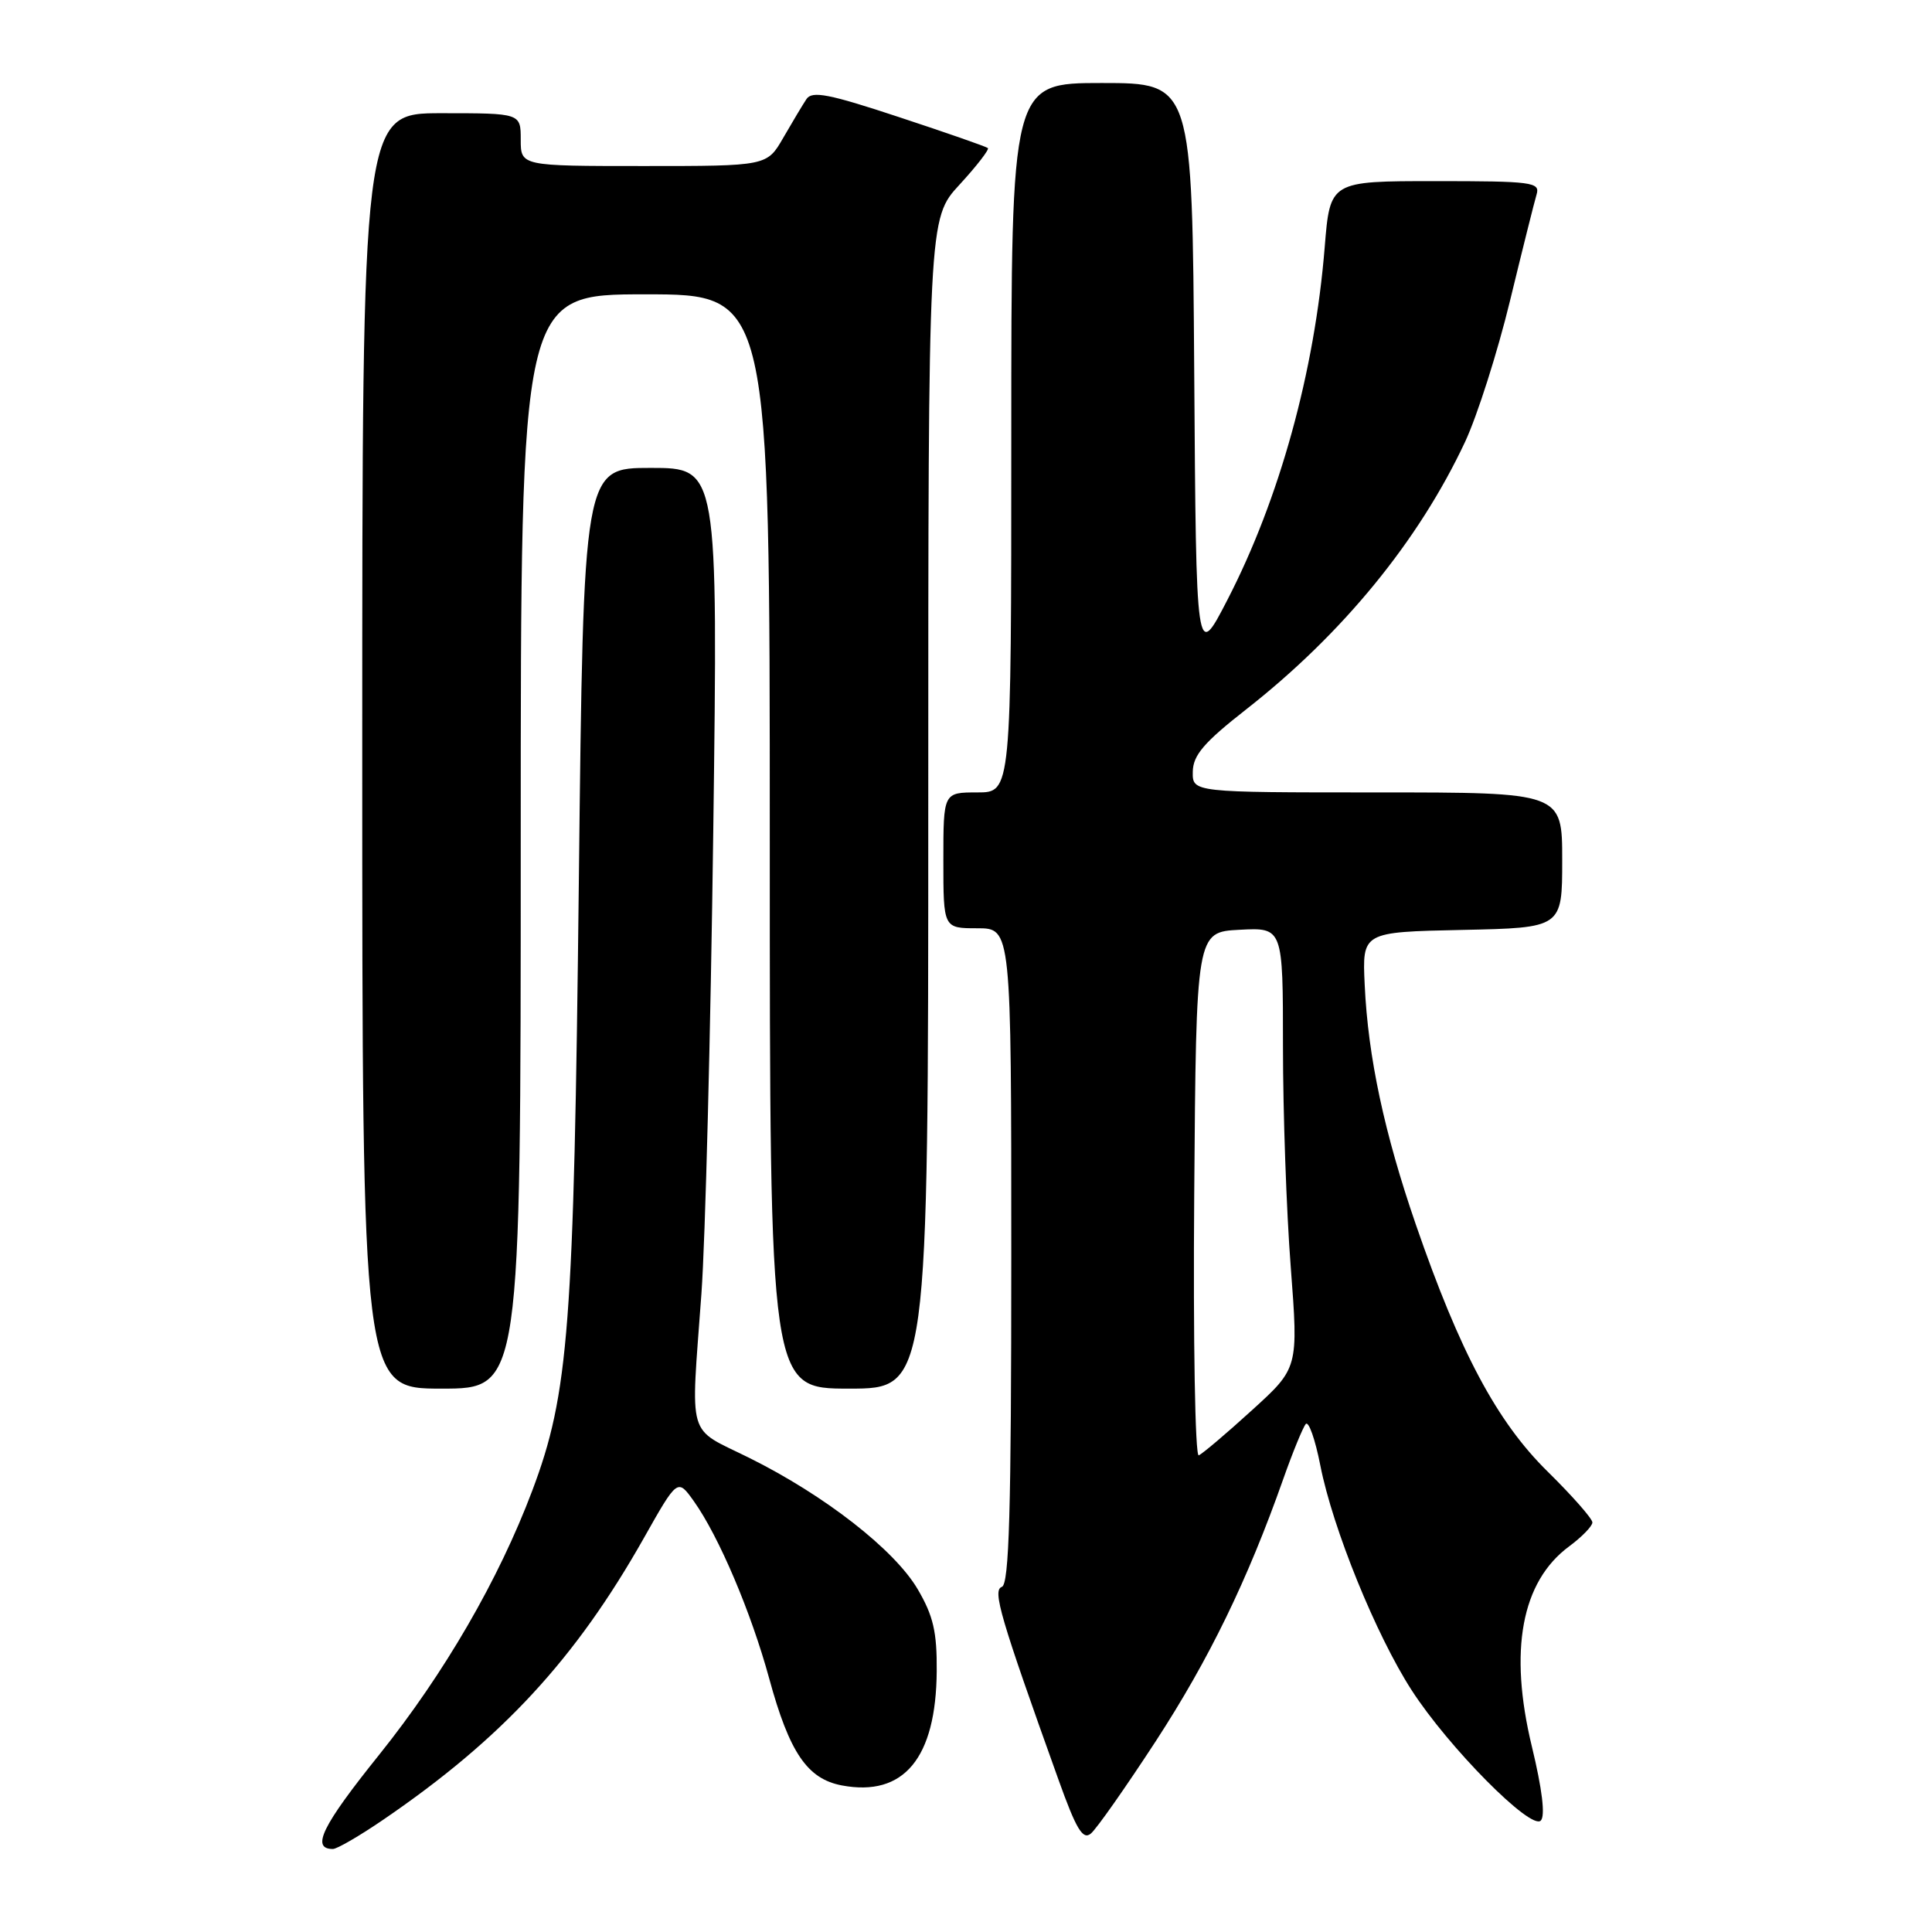 <?xml version="1.0" encoding="UTF-8" standalone="no"?>
<!DOCTYPE svg PUBLIC "-//W3C//DTD SVG 1.1//EN" "http://www.w3.org/Graphics/SVG/1.1/DTD/svg11.dtd" >
<svg xmlns="http://www.w3.org/2000/svg" xmlns:xlink="http://www.w3.org/1999/xlink" version="1.1" viewBox="0 0 256 256">
 <g >
 <path fill="currentColor"
d=" M 50.80 241.11 C 66.51 230.38 76.25 219.85 85.32 203.79 C 89.78 195.89 89.78 195.89 91.94 198.92 C 95.25 203.57 99.53 213.64 101.92 222.40 C 104.60 232.23 106.97 235.72 111.56 236.58 C 119.76 238.12 124.04 232.97 124.12 221.43 C 124.16 216.24 123.67 214.11 121.60 210.58 C 118.53 205.35 109.27 198.13 99.25 193.16 C 90.92 189.03 91.52 191.07 92.94 171.45 C 93.46 164.33 94.16 136.79 94.51 110.25 C 95.14 62.00 95.14 62.00 86.22 62.00 C 77.31 62.00 77.31 62.00 76.70 116.75 C 76.04 175.92 75.38 184.64 70.53 197.51 C 66.09 209.30 58.88 221.74 50.23 232.53 C 42.67 241.94 41.17 245.00 44.11 245.00 C 44.66 245.00 47.67 243.25 50.80 241.11 Z  M 153.15 230.71 C 160.20 219.88 165.31 209.38 170.03 196.00 C 171.29 192.43 172.64 189.14 173.02 188.69 C 173.40 188.25 174.27 190.71 174.95 194.18 C 176.60 202.56 182.33 216.65 187.05 223.96 C 191.94 231.53 202.85 242.55 204.16 241.24 C 204.78 240.62 204.35 237.09 202.98 231.42 C 199.90 218.69 201.60 209.58 207.91 204.91 C 209.61 203.65 211.00 202.22 211.00 201.73 C 211.00 201.23 208.33 198.20 205.06 194.98 C 198.35 188.38 193.44 179.17 187.62 162.30 C 183.43 150.16 181.27 140.05 180.83 130.50 C 180.50 123.50 180.50 123.50 193.75 123.22 C 207.00 122.94 207.00 122.94 207.00 113.97 C 207.00 105.00 207.00 105.00 182.50 105.00 C 158.00 105.00 158.00 105.00 158.05 102.25 C 158.09 100.06 159.53 98.38 165.12 94.00 C 177.90 83.99 187.99 71.65 194.13 58.55 C 195.75 55.08 198.43 46.67 200.08 39.87 C 201.73 33.07 203.32 26.71 203.61 25.75 C 204.09 24.14 203.00 24.00 190.19 24.00 C 176.24 24.00 176.24 24.00 175.53 32.75 C 174.20 49.25 169.54 66.12 162.63 79.50 C 158.50 87.50 158.50 87.50 158.24 49.25 C 157.98 11.00 157.98 11.00 145.99 11.00 C 134.00 11.00 134.00 11.00 134.00 58.00 C 134.00 105.00 134.00 105.00 129.50 105.00 C 125.00 105.00 125.00 105.00 125.00 114.00 C 125.00 123.00 125.00 123.00 129.50 123.00 C 134.00 123.00 134.00 123.00 134.00 166.42 C 134.00 200.25 133.72 209.93 132.75 210.27 C 131.48 210.71 132.53 214.28 140.24 235.78 C 142.61 242.40 143.48 243.84 144.54 242.96 C 145.28 242.36 149.15 236.84 153.15 230.71 Z  M 69.00 111.50 C 69.00 39.00 69.00 39.00 85.50 39.00 C 102.00 39.00 102.00 39.00 102.00 111.50 C 102.00 184.00 102.00 184.00 112.50 184.00 C 123.00 184.00 123.00 184.00 123.00 106.48 C 123.00 28.96 123.00 28.96 127.15 24.46 C 129.43 21.98 131.11 19.80 130.90 19.62 C 130.68 19.43 125.39 17.58 119.13 15.52 C 109.83 12.44 107.60 12.01 106.86 13.13 C 106.36 13.88 104.98 16.19 103.79 18.25 C 101.63 22.00 101.63 22.00 85.32 22.00 C 69.00 22.00 69.00 22.00 69.00 18.50 C 69.00 15.00 69.00 15.00 58.50 15.00 C 48.00 15.00 48.00 15.00 48.00 99.50 C 48.00 184.00 48.00 184.00 58.50 184.00 C 69.00 184.00 69.00 184.00 69.00 111.50 Z  M 158.24 158.34 C 158.50 123.50 158.50 123.50 164.25 123.20 C 170.00 122.90 170.00 122.90 170.00 138.70 C 170.00 147.39 170.46 160.52 171.03 167.88 C 172.05 181.27 172.05 181.27 165.87 186.88 C 162.48 189.97 159.31 192.65 158.84 192.84 C 158.36 193.02 158.09 177.59 158.24 158.34 Z "/>
</g>
</svg>